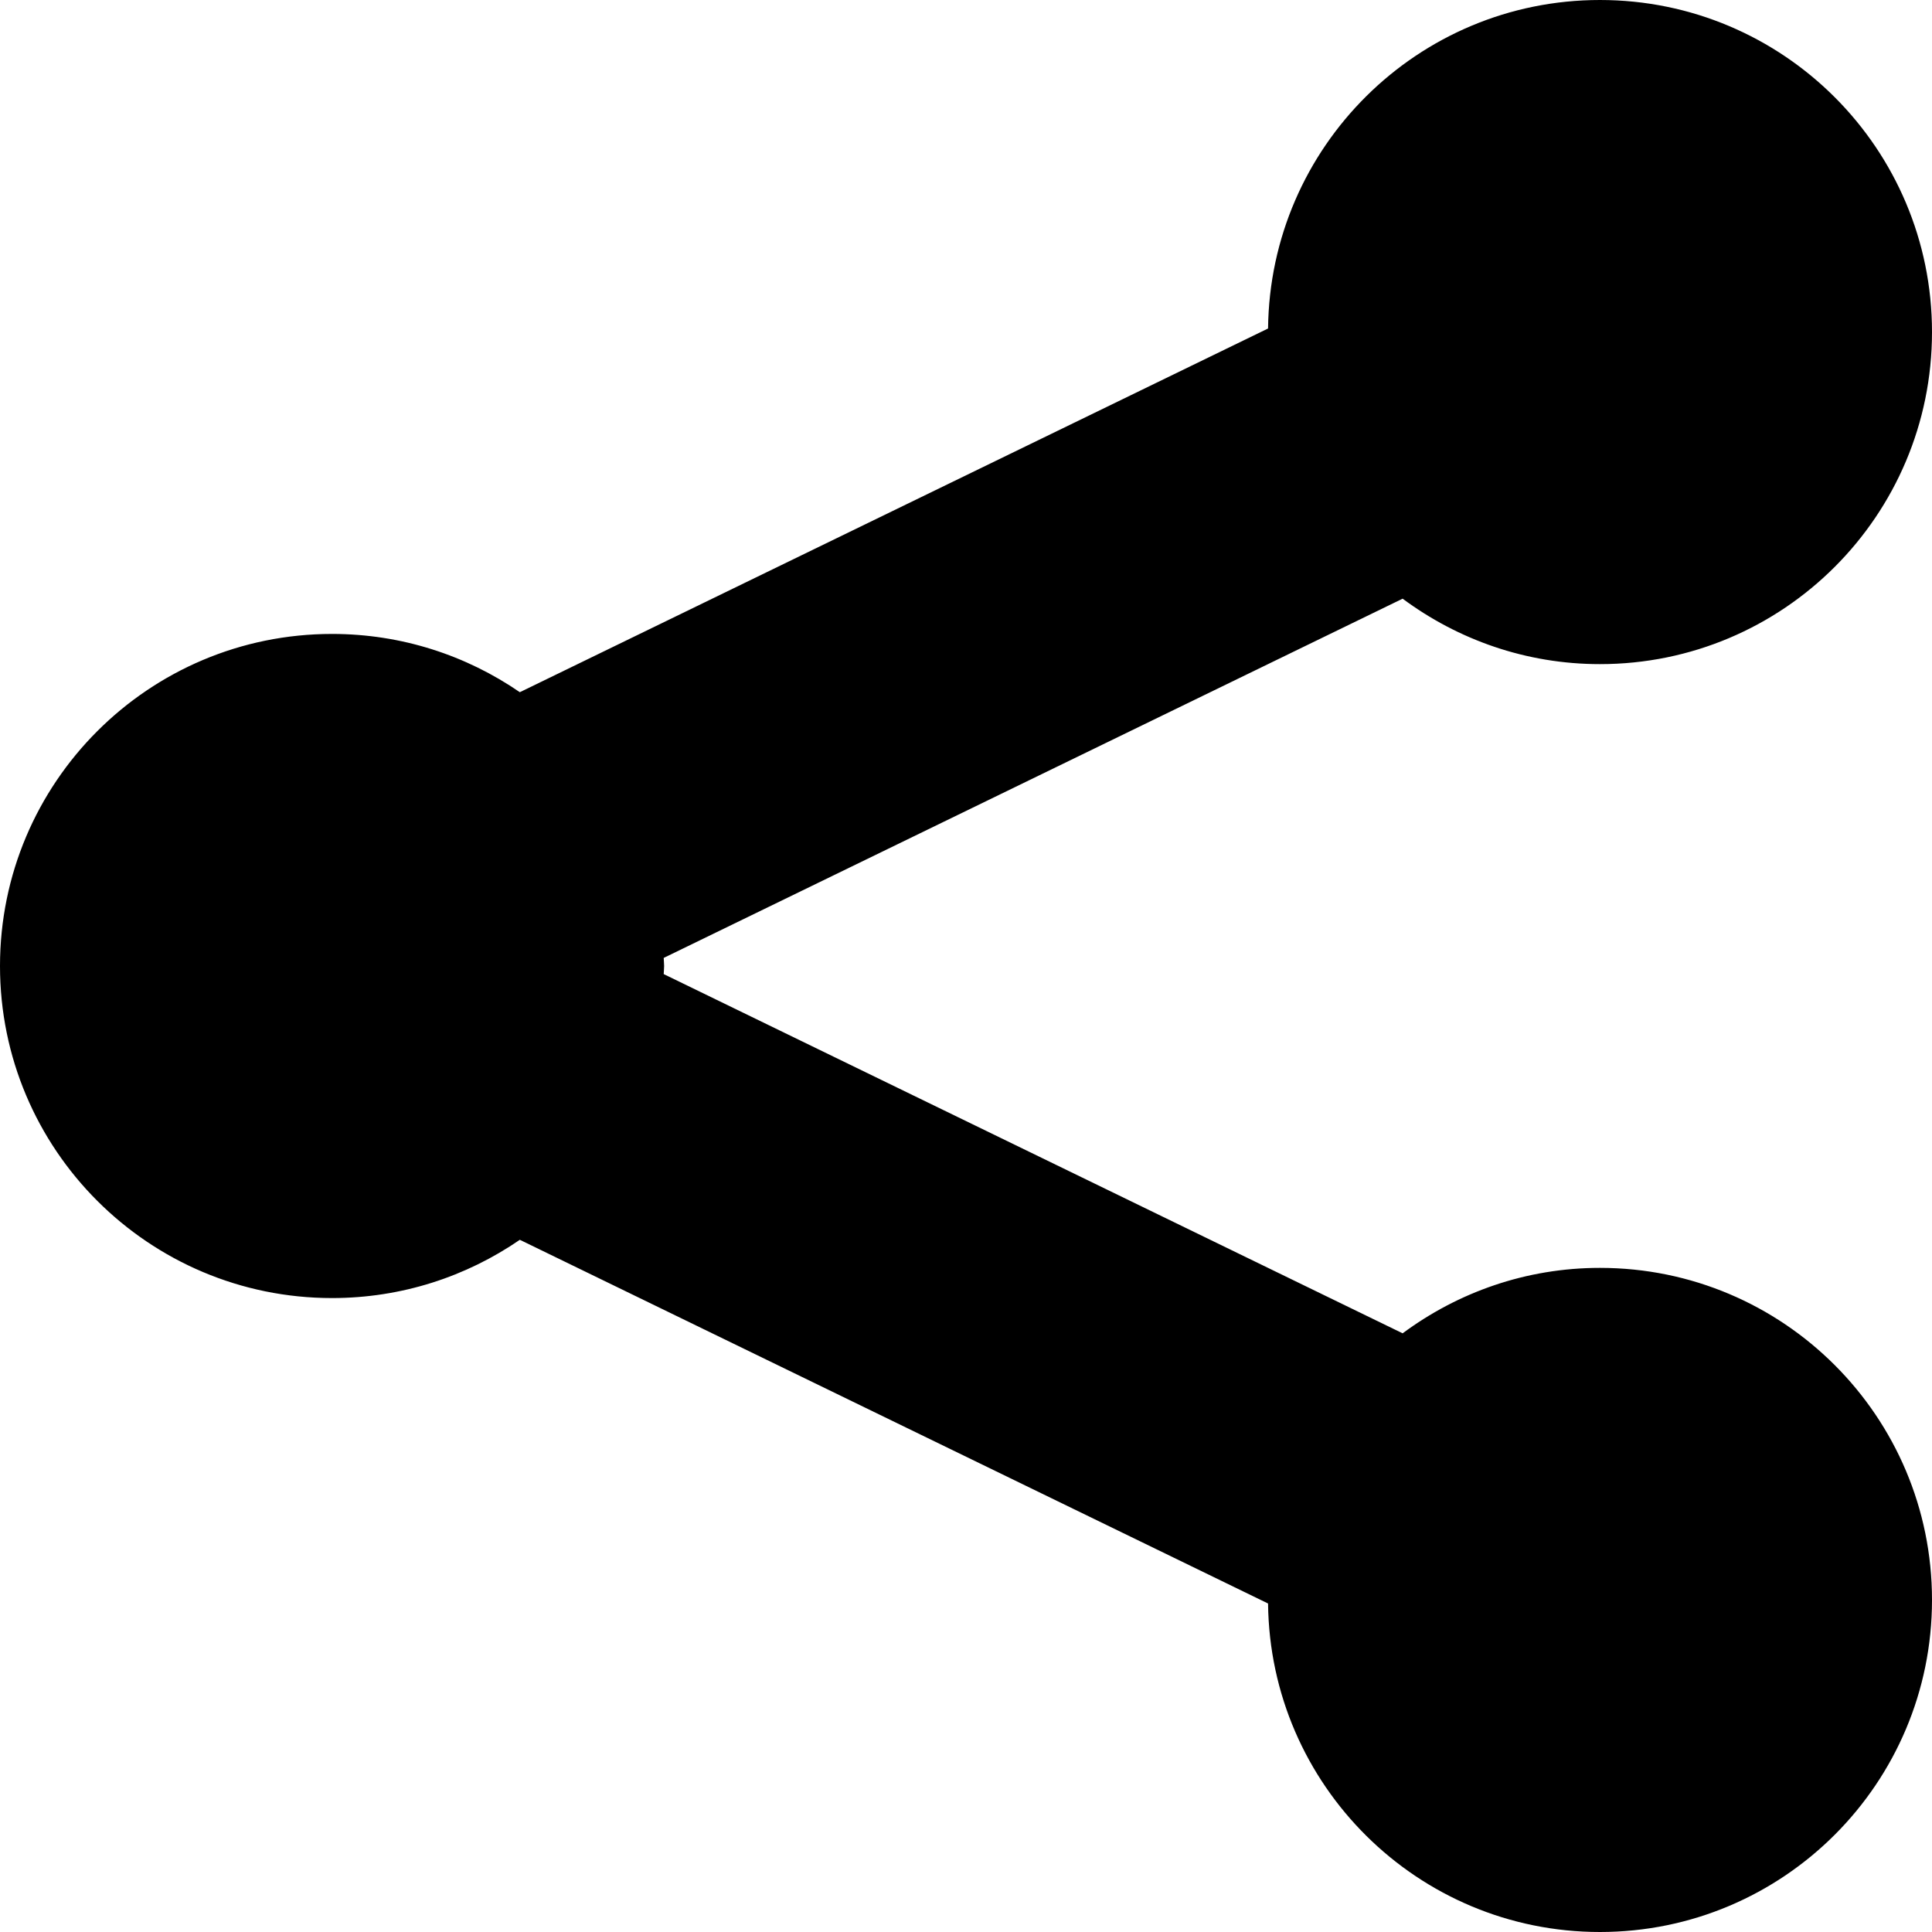 <?xml version="1.0" encoding="iso-8859-1"?>
<!-- Generator: Adobe Illustrator 17.0.0, SVG Export Plug-In . SVG Version: 6.00 Build 0)  -->
<!DOCTYPE svg PUBLIC "-//W3C//DTD SVG 1.1//EN" "http://www.w3.org/Graphics/SVG/1.1/DTD/svg11.dtd">
<svg version="1.1" id="Layer_1" xmlns="http://www.w3.org/2000/svg" xmlns:xlink="http://www.w3.org/1999/xlink" x="0px" y="0px"
	 width="32px" height="32px" viewBox="0 0 32 32" style="enable-background:new 0 0 32 32;" xml:space="preserve">
<g>
	<defs>
		<rect id="SVGID_1_" width="32" height="32"/>
	</defs>
	<clipPath id="SVGID_2_">
		<use xlink:href="#SVGID_1_"  style="overflow:visible;"/>
	</clipPath>
	<g style="clip-path:url(#SVGID_2_);">
		<defs>
			<rect id="SVGID_3_" width="32" height="32"/>
		</defs>
		<clipPath id="SVGID_4_">
			<use xlink:href="#SVGID_3_"  style="overflow:visible;"/>
		</clipPath>
		<path style="clip-path:url(#SVGID_4_);" d="M26.5,21c-1.226,0-2.354,0.406-3.268,1.084l-12.239-5.95
			C10.994,16.089,11,16.045,11,16s-0.006-0.089-0.007-0.134l12.239-5.95C24.146,10.594,25.274,11,26.5,11c3.038,0,5.5-2.462,5.5-5.5
			S29.538,0,26.5,0c-3.018,0-5.465,2.431-5.497,5.441L8.61,11.465C7.725,10.857,6.655,10.5,5.5,10.5C2.462,10.5,0,12.962,0,16
			s2.462,5.5,5.5,5.5c1.155,0,2.225-0.357,3.11-0.965l12.393,6.024C21.035,29.569,23.482,32,26.5,32c3.038,0,5.5-2.462,5.5-5.5
			S29.538,21,26.5,21"/>
	</g>
</g>
</svg>

